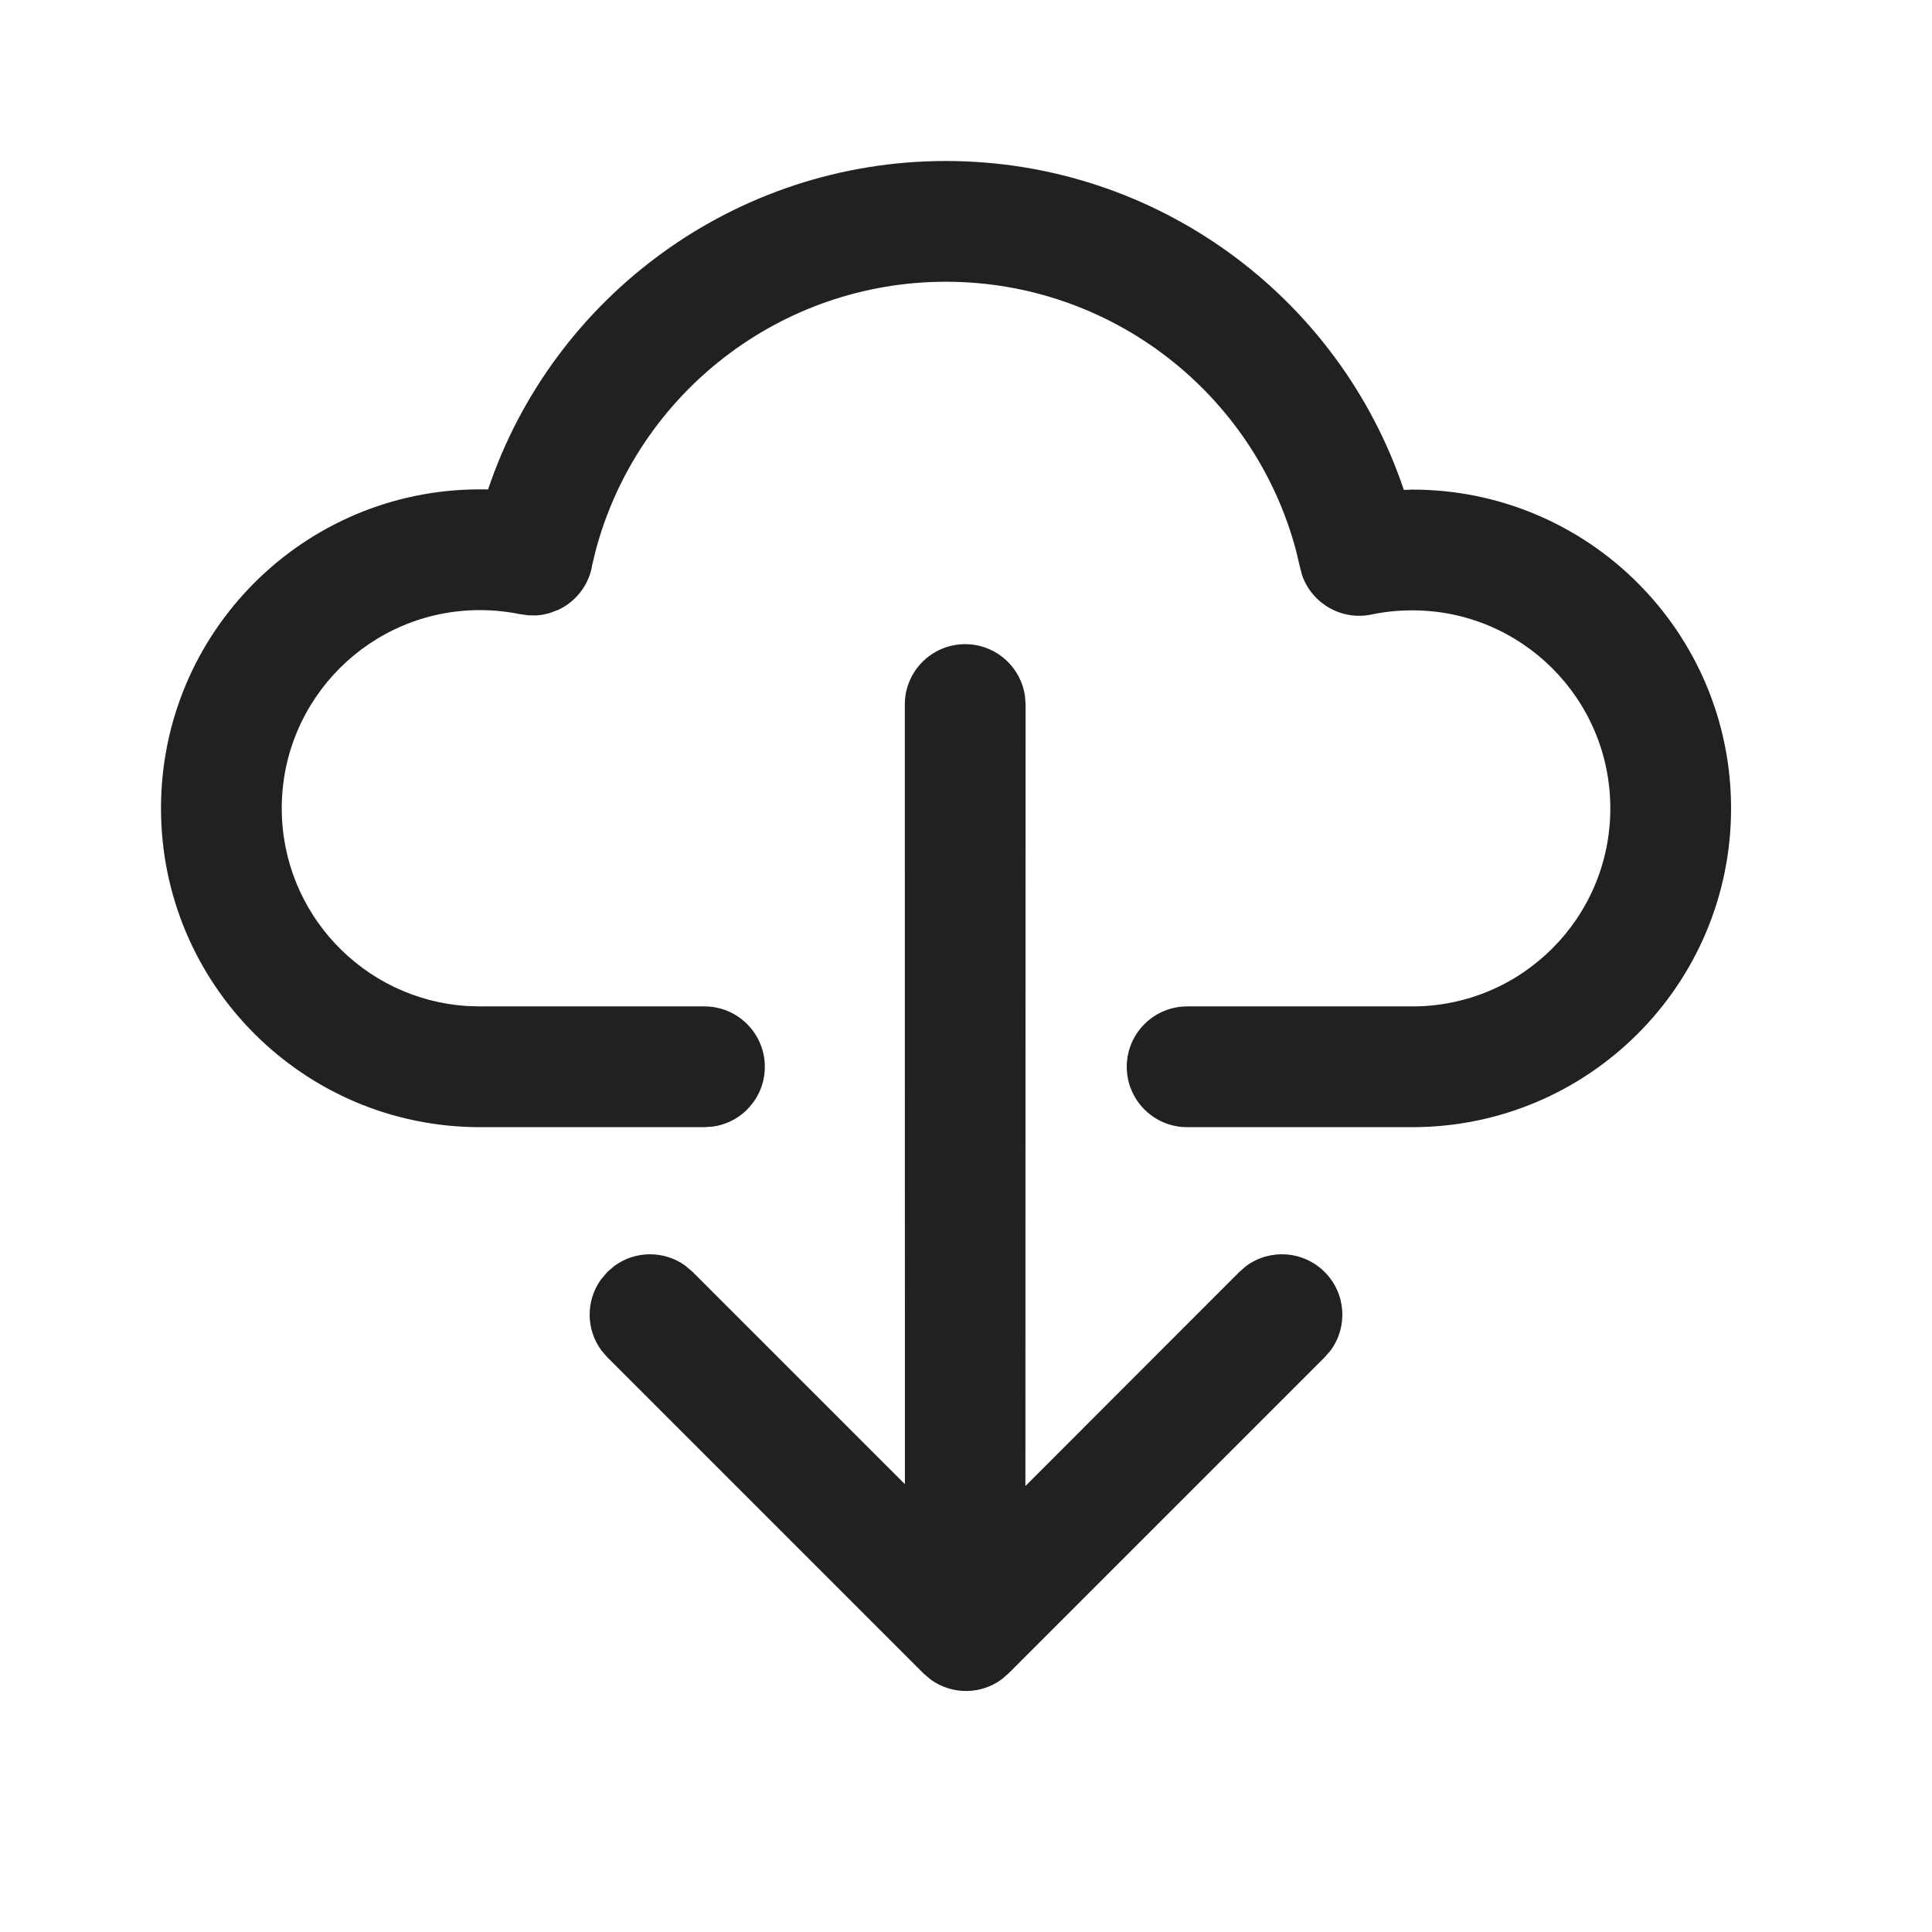 <?xml version="1.0" encoding="UTF-8"?>
<svg width="24px" height="24px" viewBox="0 0 24 24" version="1.1" xmlns="http://www.w3.org/2000/svg" xmlns:xlink="http://www.w3.org/1999/xlink">
    <!-- Generator: Sketch 59.1 (86144) - https://sketch.com -->
    <title>ic_cloud_download_24_regular</title>
    <desc>Created with Sketch.</desc>
    <g id="🔍-Product-Icons" stroke="none" stroke-width="1" fill="none" fill-rule="evenodd">
        <g id="ic_cloud_download_24_regular" fill="#212121" fill-rule="nonzero">
            <path d="M11.99,8.002 C12.369,8.002 12.683,8.284 12.733,8.651 L12.74,8.752 L12.738,18.46 L15.395,15.801 L15.479,15.728 C15.772,15.51 16.189,15.535 16.455,15.801 C16.722,16.067 16.746,16.484 16.528,16.777 L16.455,16.861 L12.53,20.786 L12.446,20.859 C12.185,21.053 11.827,21.055 11.564,20.866 L11.47,20.786 L7.545,16.861 L7.472,16.777 C7.278,16.516 7.276,16.158 7.465,15.895 L7.545,15.801 L7.629,15.728 C7.89,15.535 8.248,15.532 8.511,15.721 L8.605,15.801 L11.241,18.437 L11.24,8.752 C11.24,8.338 11.575,8.002 11.99,8.002 Z M11.75,2 C14.363,2 16.632,3.682 17.439,6.086 L17.544,6.082 C19.731,6.082 21.504,7.855 21.504,10.042 C21.504,12.229 19.731,14.002 17.544,14.002 L14.747,14.002 C14.333,14.002 13.997,13.666 13.997,13.252 C13.997,12.838 14.333,12.502 14.747,12.502 L17.544,12.502 C18.903,12.502 20.004,11.401 20.004,10.042 C20.004,8.683 18.903,7.582 17.544,7.582 C17.372,7.582 17.202,7.599 17.037,7.634 C16.666,7.711 16.301,7.499 16.177,7.151 L16.149,7.047 L16.101,6.844 C15.585,4.894 13.81,3.5 11.75,3.5 C9.691,3.5 7.916,4.894 7.399,6.842 L7.354,7.029 L7.352,7.048 C7.302,7.287 7.145,7.475 6.941,7.573 L6.842,7.611 L6.801,7.623 L6.801,7.623 L6.74,7.636 C6.716,7.64 6.691,7.643 6.666,7.645 L6.566,7.644 L6.464,7.63 C6.295,7.596 6.13,7.579 5.962,7.579 C4.602,7.579 3.5,8.681 3.5,10.041 C3.5,11.346 4.516,12.414 5.8,12.497 L5.962,12.502 L8.751,12.502 C9.165,12.502 9.501,12.838 9.501,13.252 C9.501,13.632 9.219,13.946 8.853,13.995 L8.751,14.002 L5.962,14.002 C3.774,14.002 2,12.228 2,10.041 C2,7.853 3.774,6.079 5.962,6.079 L6.063,6.08 L6.063,6.08 C6.87,3.681 9.138,2 11.75,2 Z" id="🎨-Color"></path>
        </g>
    </g>
</svg>